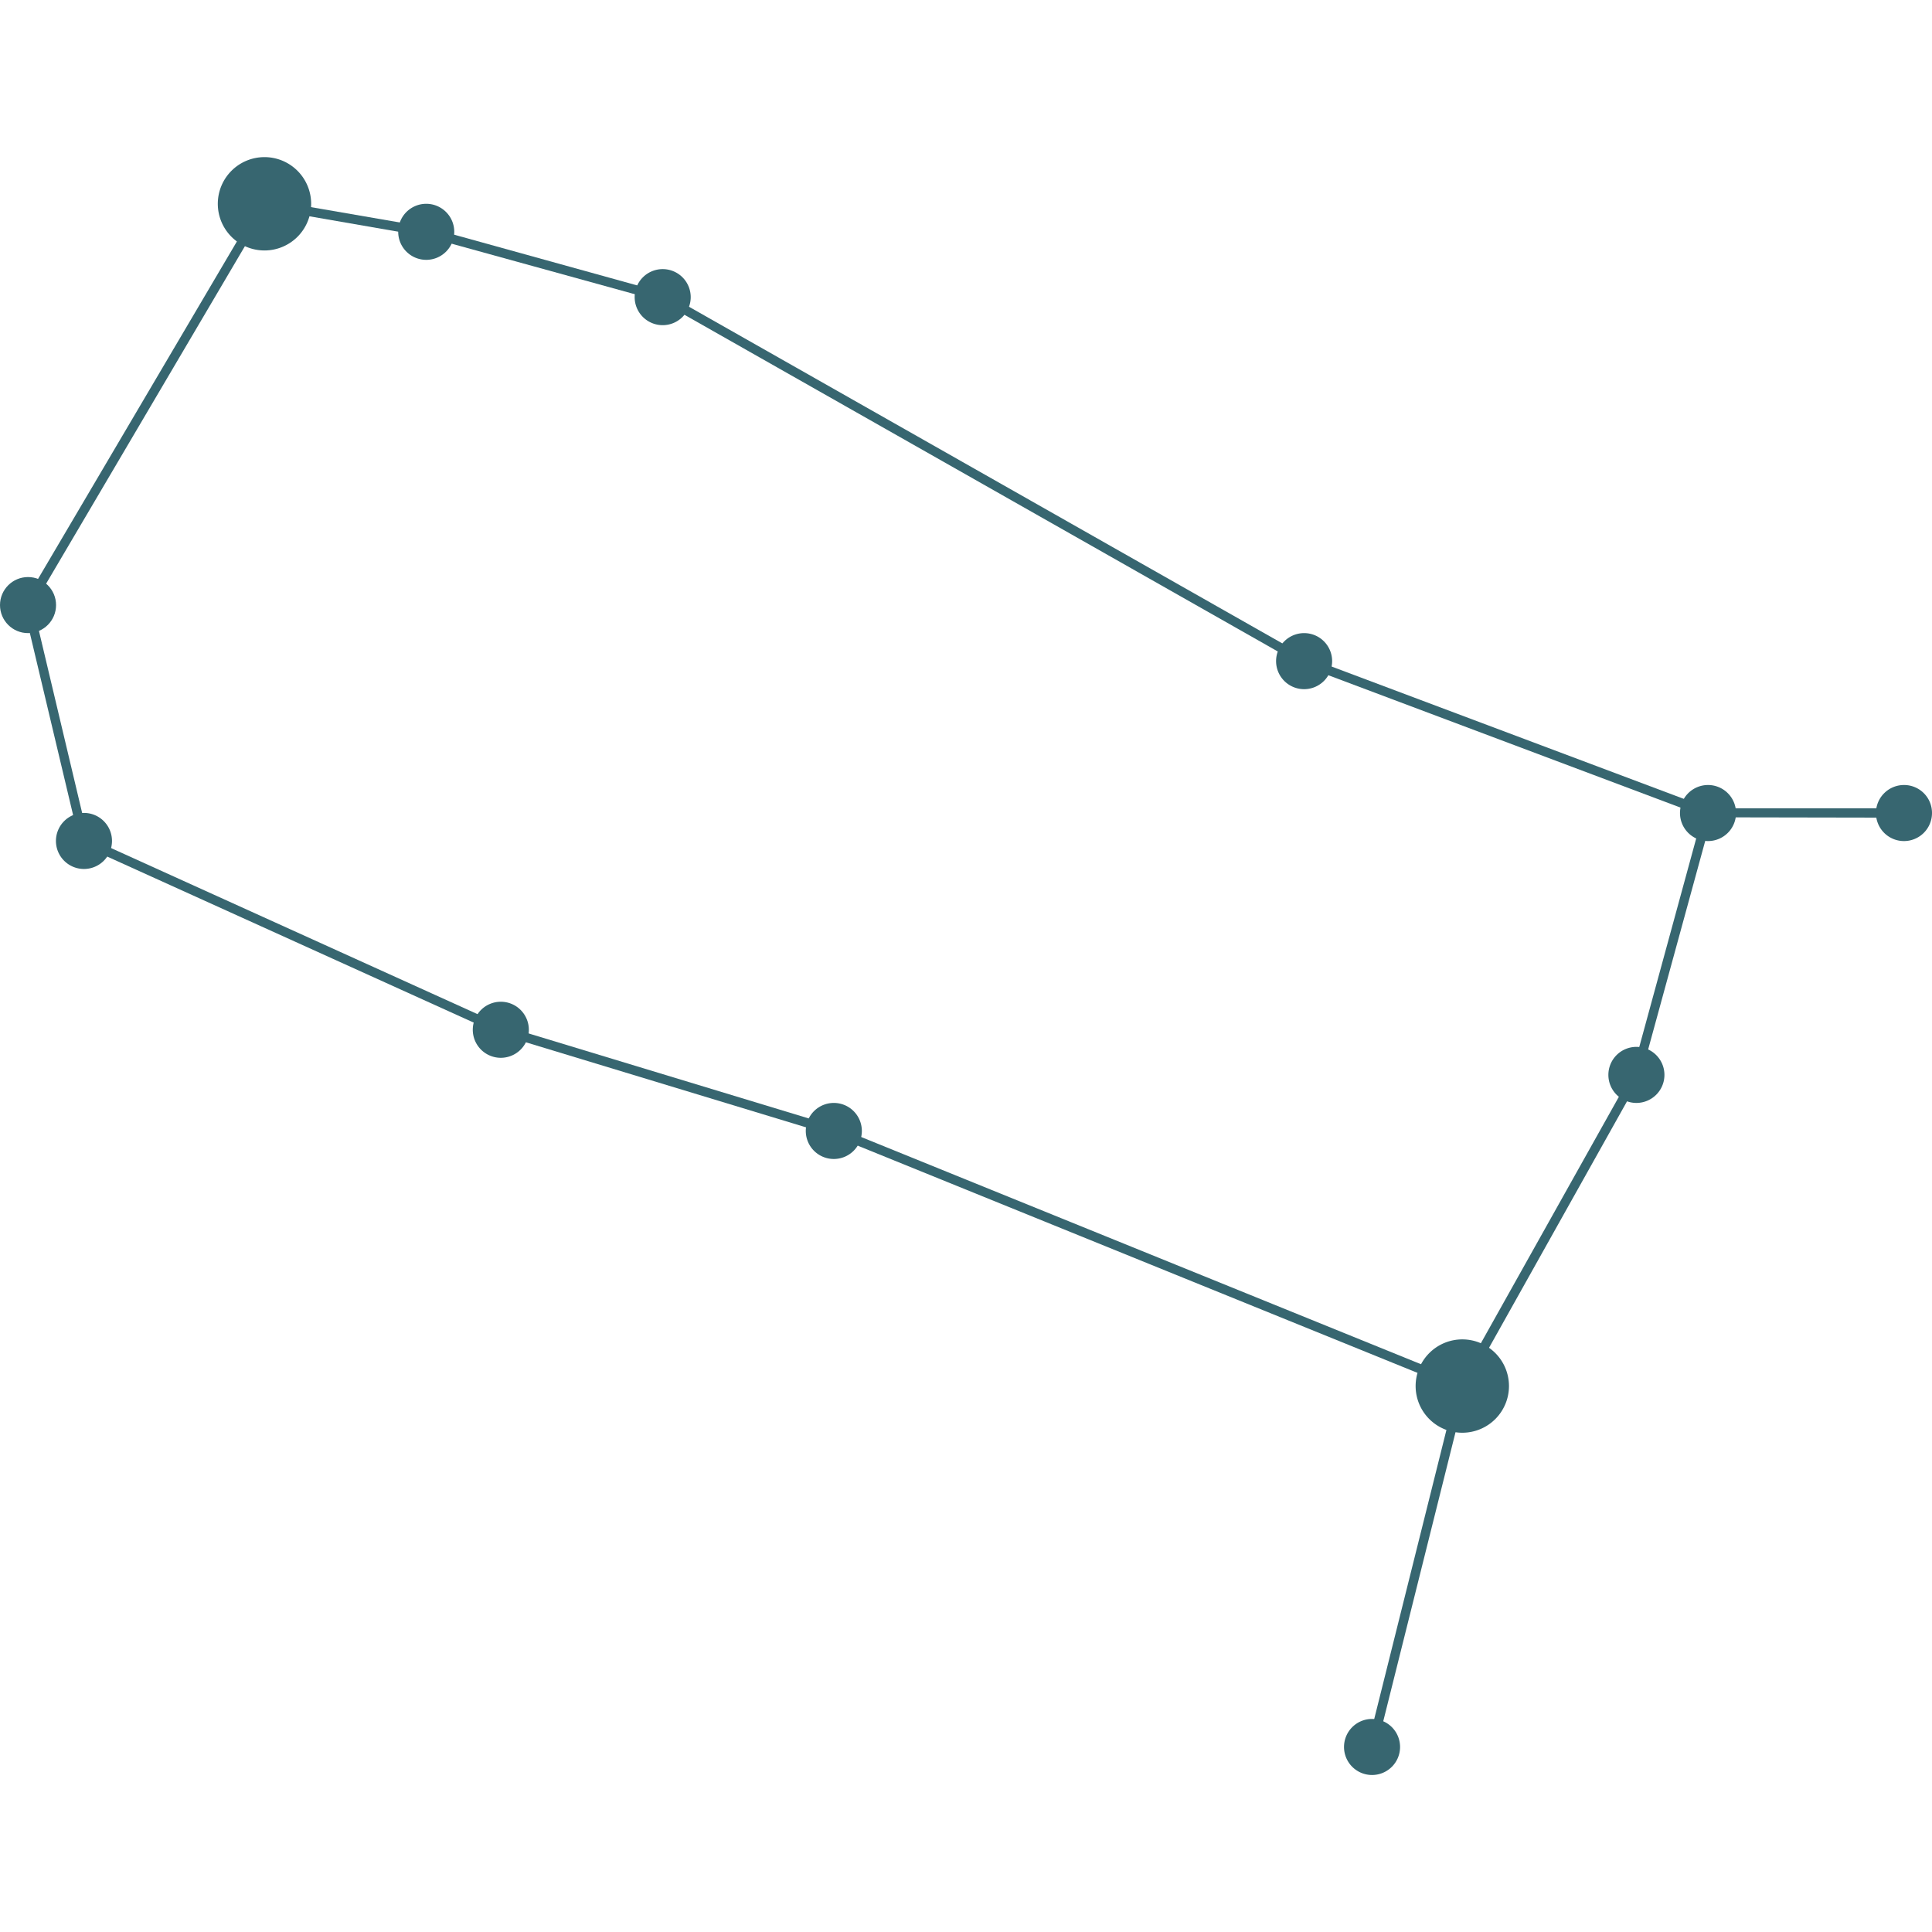 <svg width="500" height="500" data-v-47467140="" xmlns="http://www.w3.org/2000/svg" viewBox="0 0 162.68 136.22" class="" fill="#376670"><defs data-v-47467140=""></defs><title data-v-47467140="">Gemini</title><g data-v-47467140="" id="Layer_2" data-name="Layer 2"><g data-v-47467140="" id="Layer_1-2" data-name="Layer 1"><g data-v-47467140="" id="Gemini"><path data-v-47467140="" d="M162.68,55.22a2.36,2.36,0,1,1-2.35-2.35A2.35,2.35,0,0,1,162.68,55.22Z" class="cls-1"></path><circle data-v-47467140="" cx="2.36" cy="37.72" r="2.36"></circle><path data-v-47467140="" d="M9.43,57.58a2.36,2.36,0,1,1-2.36-2.36A2.36,2.36,0,0,1,9.43,57.58Z" class="cls-1"></path><path data-v-47467140="" d="M44.53,73.48a2.36,2.36,0,1,1-2.35-2.36A2.36,2.36,0,0,1,44.53,73.48Z" class="cls-1"></path><path data-v-47467140="" d="M72.57,82a2.36,2.36,0,1,1-2.36-2.36A2.36,2.36,0,0,1,72.57,82Z" class="cls-1"></path><path data-v-47467140="" d="M140.15,77.28a2.36,2.36,0,1,1-2.35-2.36A2.36,2.36,0,0,1,140.15,77.28Z" class="cls-1"></path><path data-v-47467140="" d="M146.18,55.22a2.36,2.36,0,1,1-2.36-2.35A2.36,2.36,0,0,1,146.18,55.22Z" class="cls-1"></path><path data-v-47467140="" d="M112.17,42.44a2.36,2.36,0,1,1-2.35-2.36A2.36,2.36,0,0,1,112.17,42.44Z" class="cls-1"></path><path data-v-47467140="" d="M58.16,11.79A2.36,2.36,0,1,1,55.8,9.43,2.36,2.36,0,0,1,58.16,11.79Z" class="cls-1"></path><path data-v-47467140="" d="M38.25,6.29a2.36,2.36,0,1,1-2.36-2.36A2.36,2.36,0,0,1,38.25,6.29Z" class="cls-1"></path><path data-v-47467140="" d="M117.89,133.87a2.36,2.36,0,1,1-2.36-2.36A2.36,2.36,0,0,1,117.89,133.87Z" class="cls-1"></path><path data-v-47467140="" d="M26.2,3.93A3.93,3.93,0,1,1,22.27,0,3.93,3.93,0,0,1,26.2,3.93Z" class="cls-1"></path><path data-v-47467140="" d="M127.06,103.48a3.93,3.93,0,1,1-3.93-3.93A3.93,3.93,0,0,1,127.06,103.48Z" class="cls-1"></path><polygon data-v-47467140="" points="115.91 133.96 115.15 133.77 122.66 103.71 70.06 82.36 42.06 73.86 6.74 57.86 1.94 37.66 22.07 3.5 35.96 5.9 55.99 11.45 110.01 42.1 143.89 54.83 160.32 54.83 160.32 55.62 143.68 55.59 109.68 42.81 55.65 12.15 35.78 6.67 22.47 4.36 2.78 37.79 7.41 57.3 42.34 73.13 70.32 81.62 123.59 103.24 115.91 133.96"></polygon><polygon data-v-47467140="" points="123.47 103.67 122.78 103.29 137.43 77.13 143.44 55.12 144.2 55.33 138.14 77.47 123.47 103.67"></polygon></g></g></g></svg>